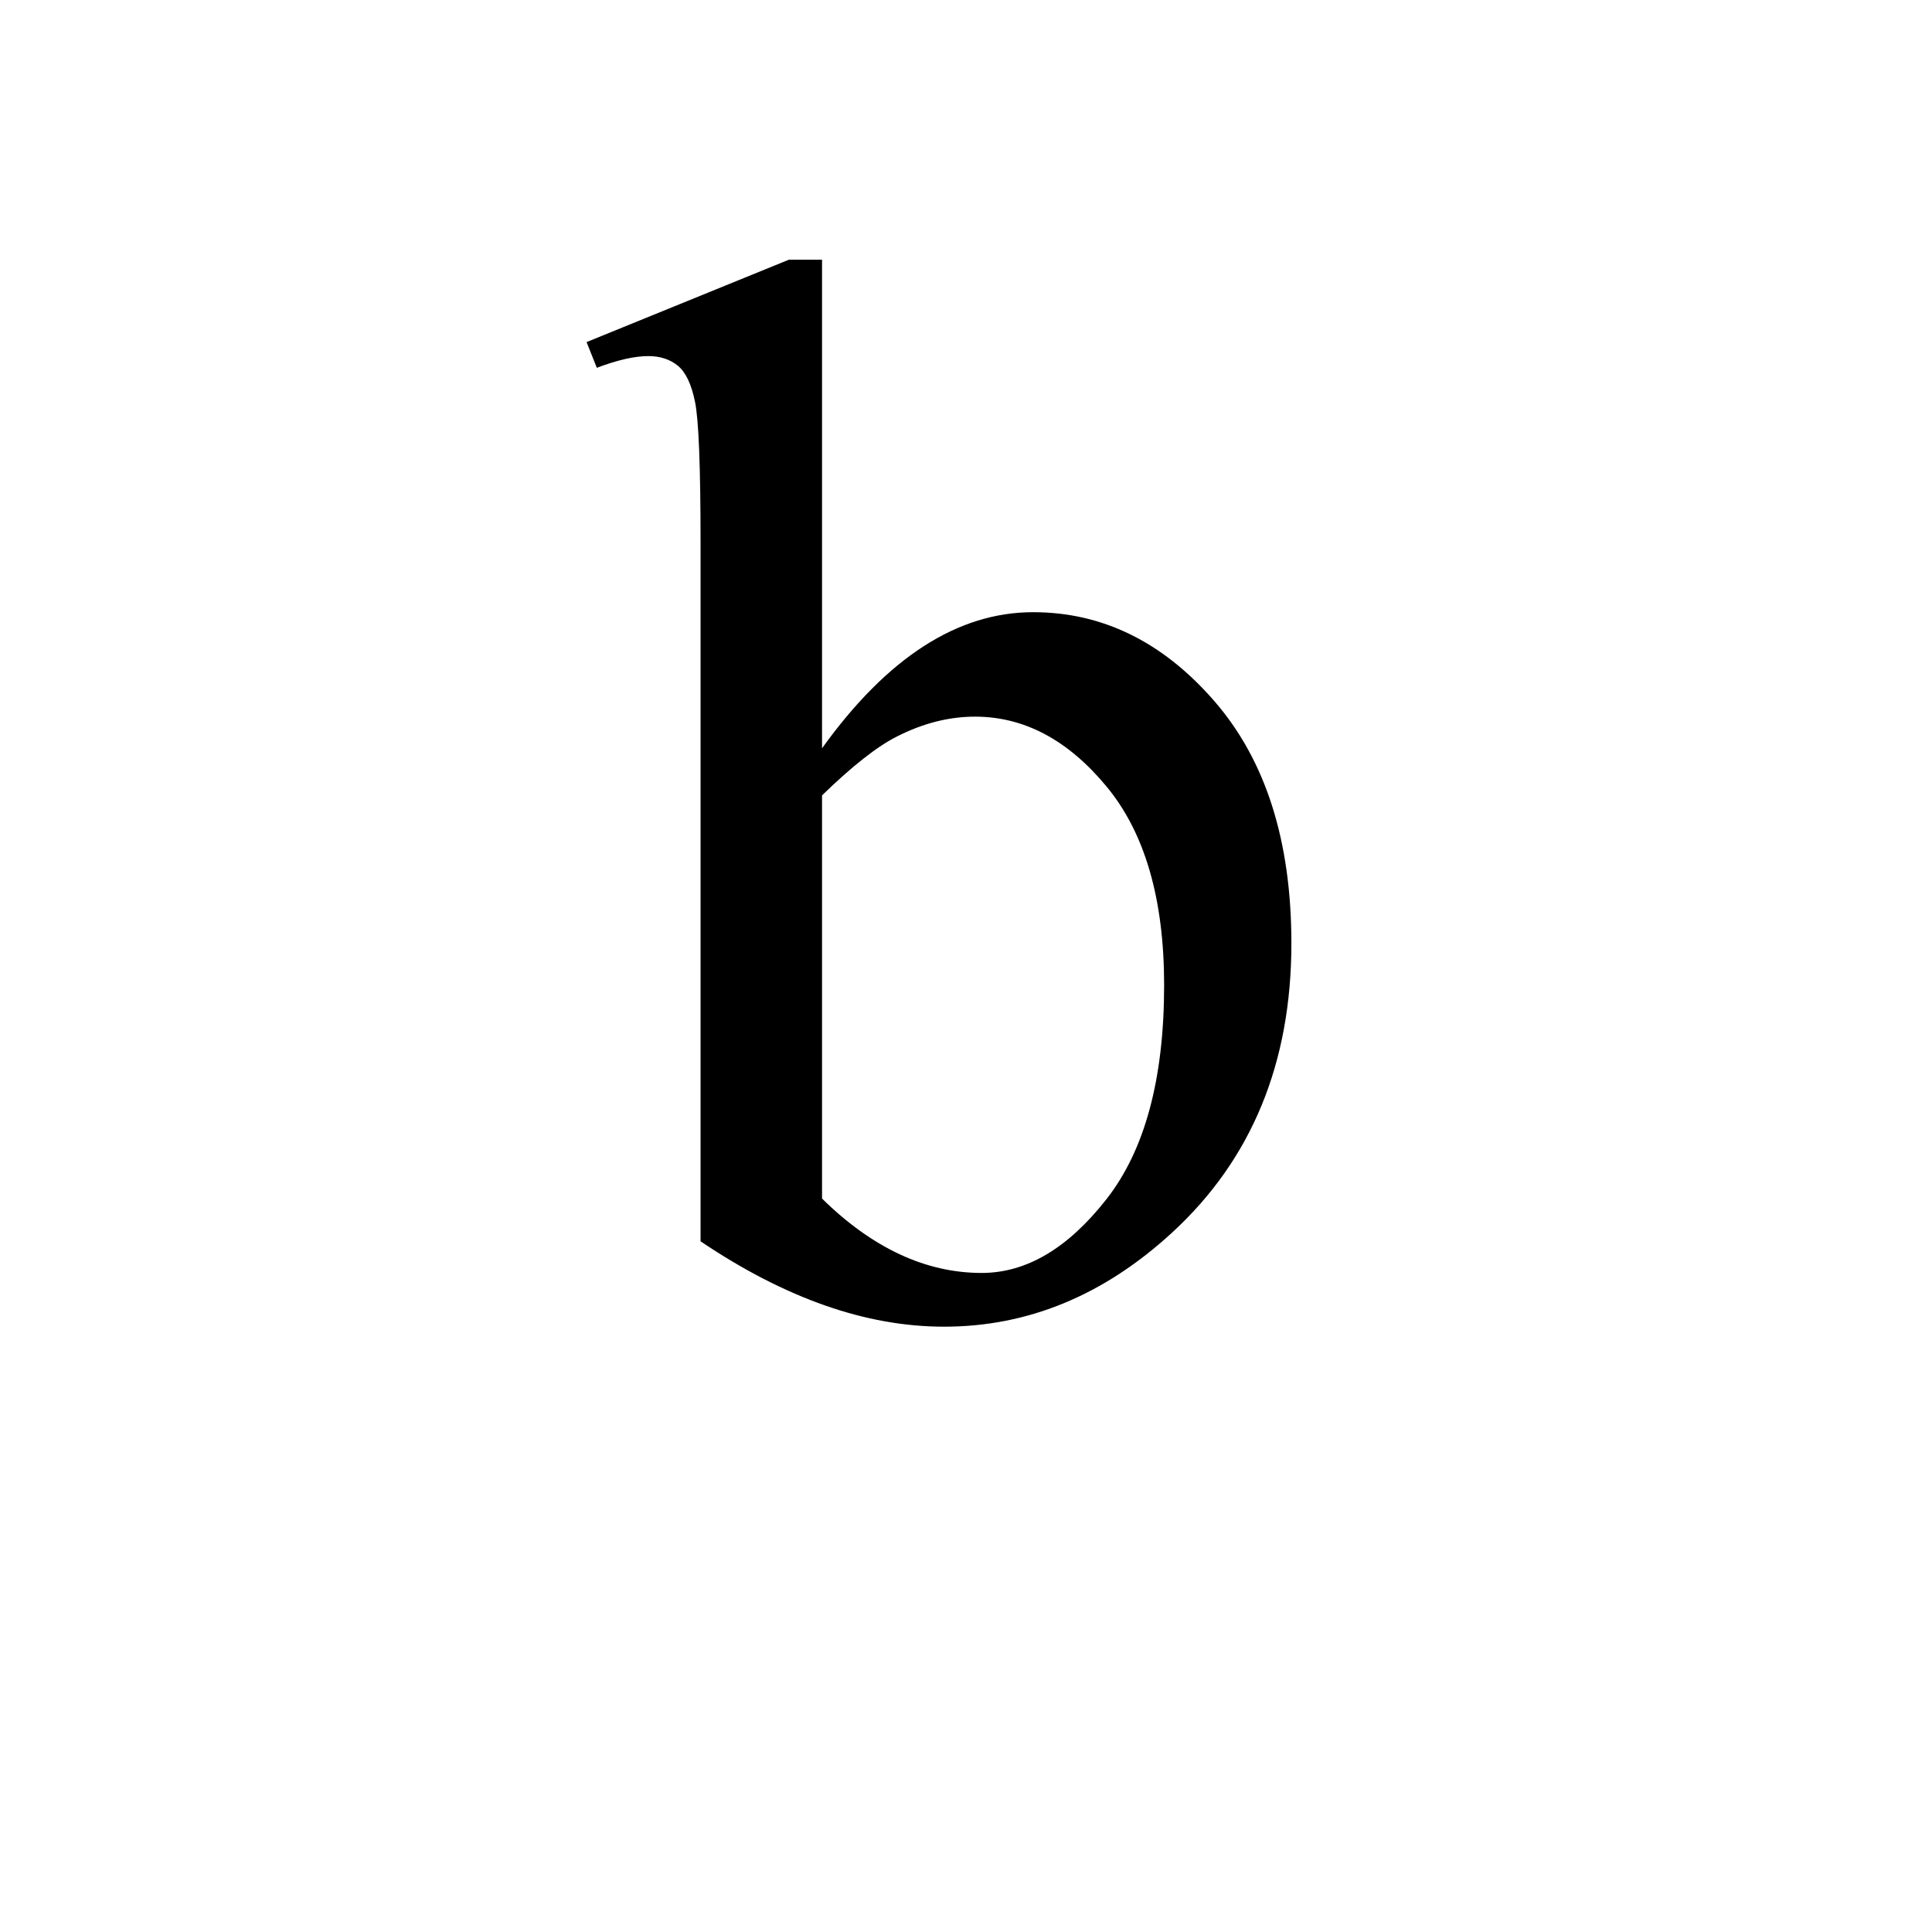 <?xml version="1.0" encoding="UTF-8"?><svg enable-background="new 0 0 250 250" height="250px" viewBox="0 0 250 250" width="250px" x="0px" xml:space="preserve" xmlns="http://www.w3.org/2000/svg" xmlns:xlink="http://www.w3.org/1999/xlink" y="0px"><defs><symbol id="52024fe6a" overflow="visible"><path d="M30-72.172c8.438-11.738 17.54-17.61 27.313-17.61 8.957 0 16.765 3.825 23.421 11.47 6.664 7.648 10 18.105 10 31.374 0 15.493-5.14 27.965-15.421 37.422C66.487-1.39 56.648 2.672 45.797 2.672c-5.074 0-10.23-.922-15.469-2.766-5.242-1.843-10.59-4.601-16.047-8.281v-90.36c0-9.906-.242-16-.719-18.28-.468-2.29-1.214-3.848-2.234-4.672-1.012-.82-2.281-1.235-3.812-1.235-1.774 0-3.993.508-6.657 1.516l-1.328-3.328 26.172-10.657H30zm0 6.094v52.172c3.227 3.18 6.57 5.578 10.031 7.203C43.5-5.086 47.04-4.281 50.656-4.281c5.77 0 11.145-3.172 16.125-9.516 4.989-6.351 7.485-15.594 7.485-27.719 0-11.164-2.496-19.75-7.485-25.75-4.98-6-10.64-9-16.984-9-3.367 0-6.73.856-10.094 2.563-2.543 1.273-5.777 3.812-9.703 7.625zm0 0"/></symbol></defs><use x="76.371" xlink:href="#52024fe6a" y="169"/></svg>